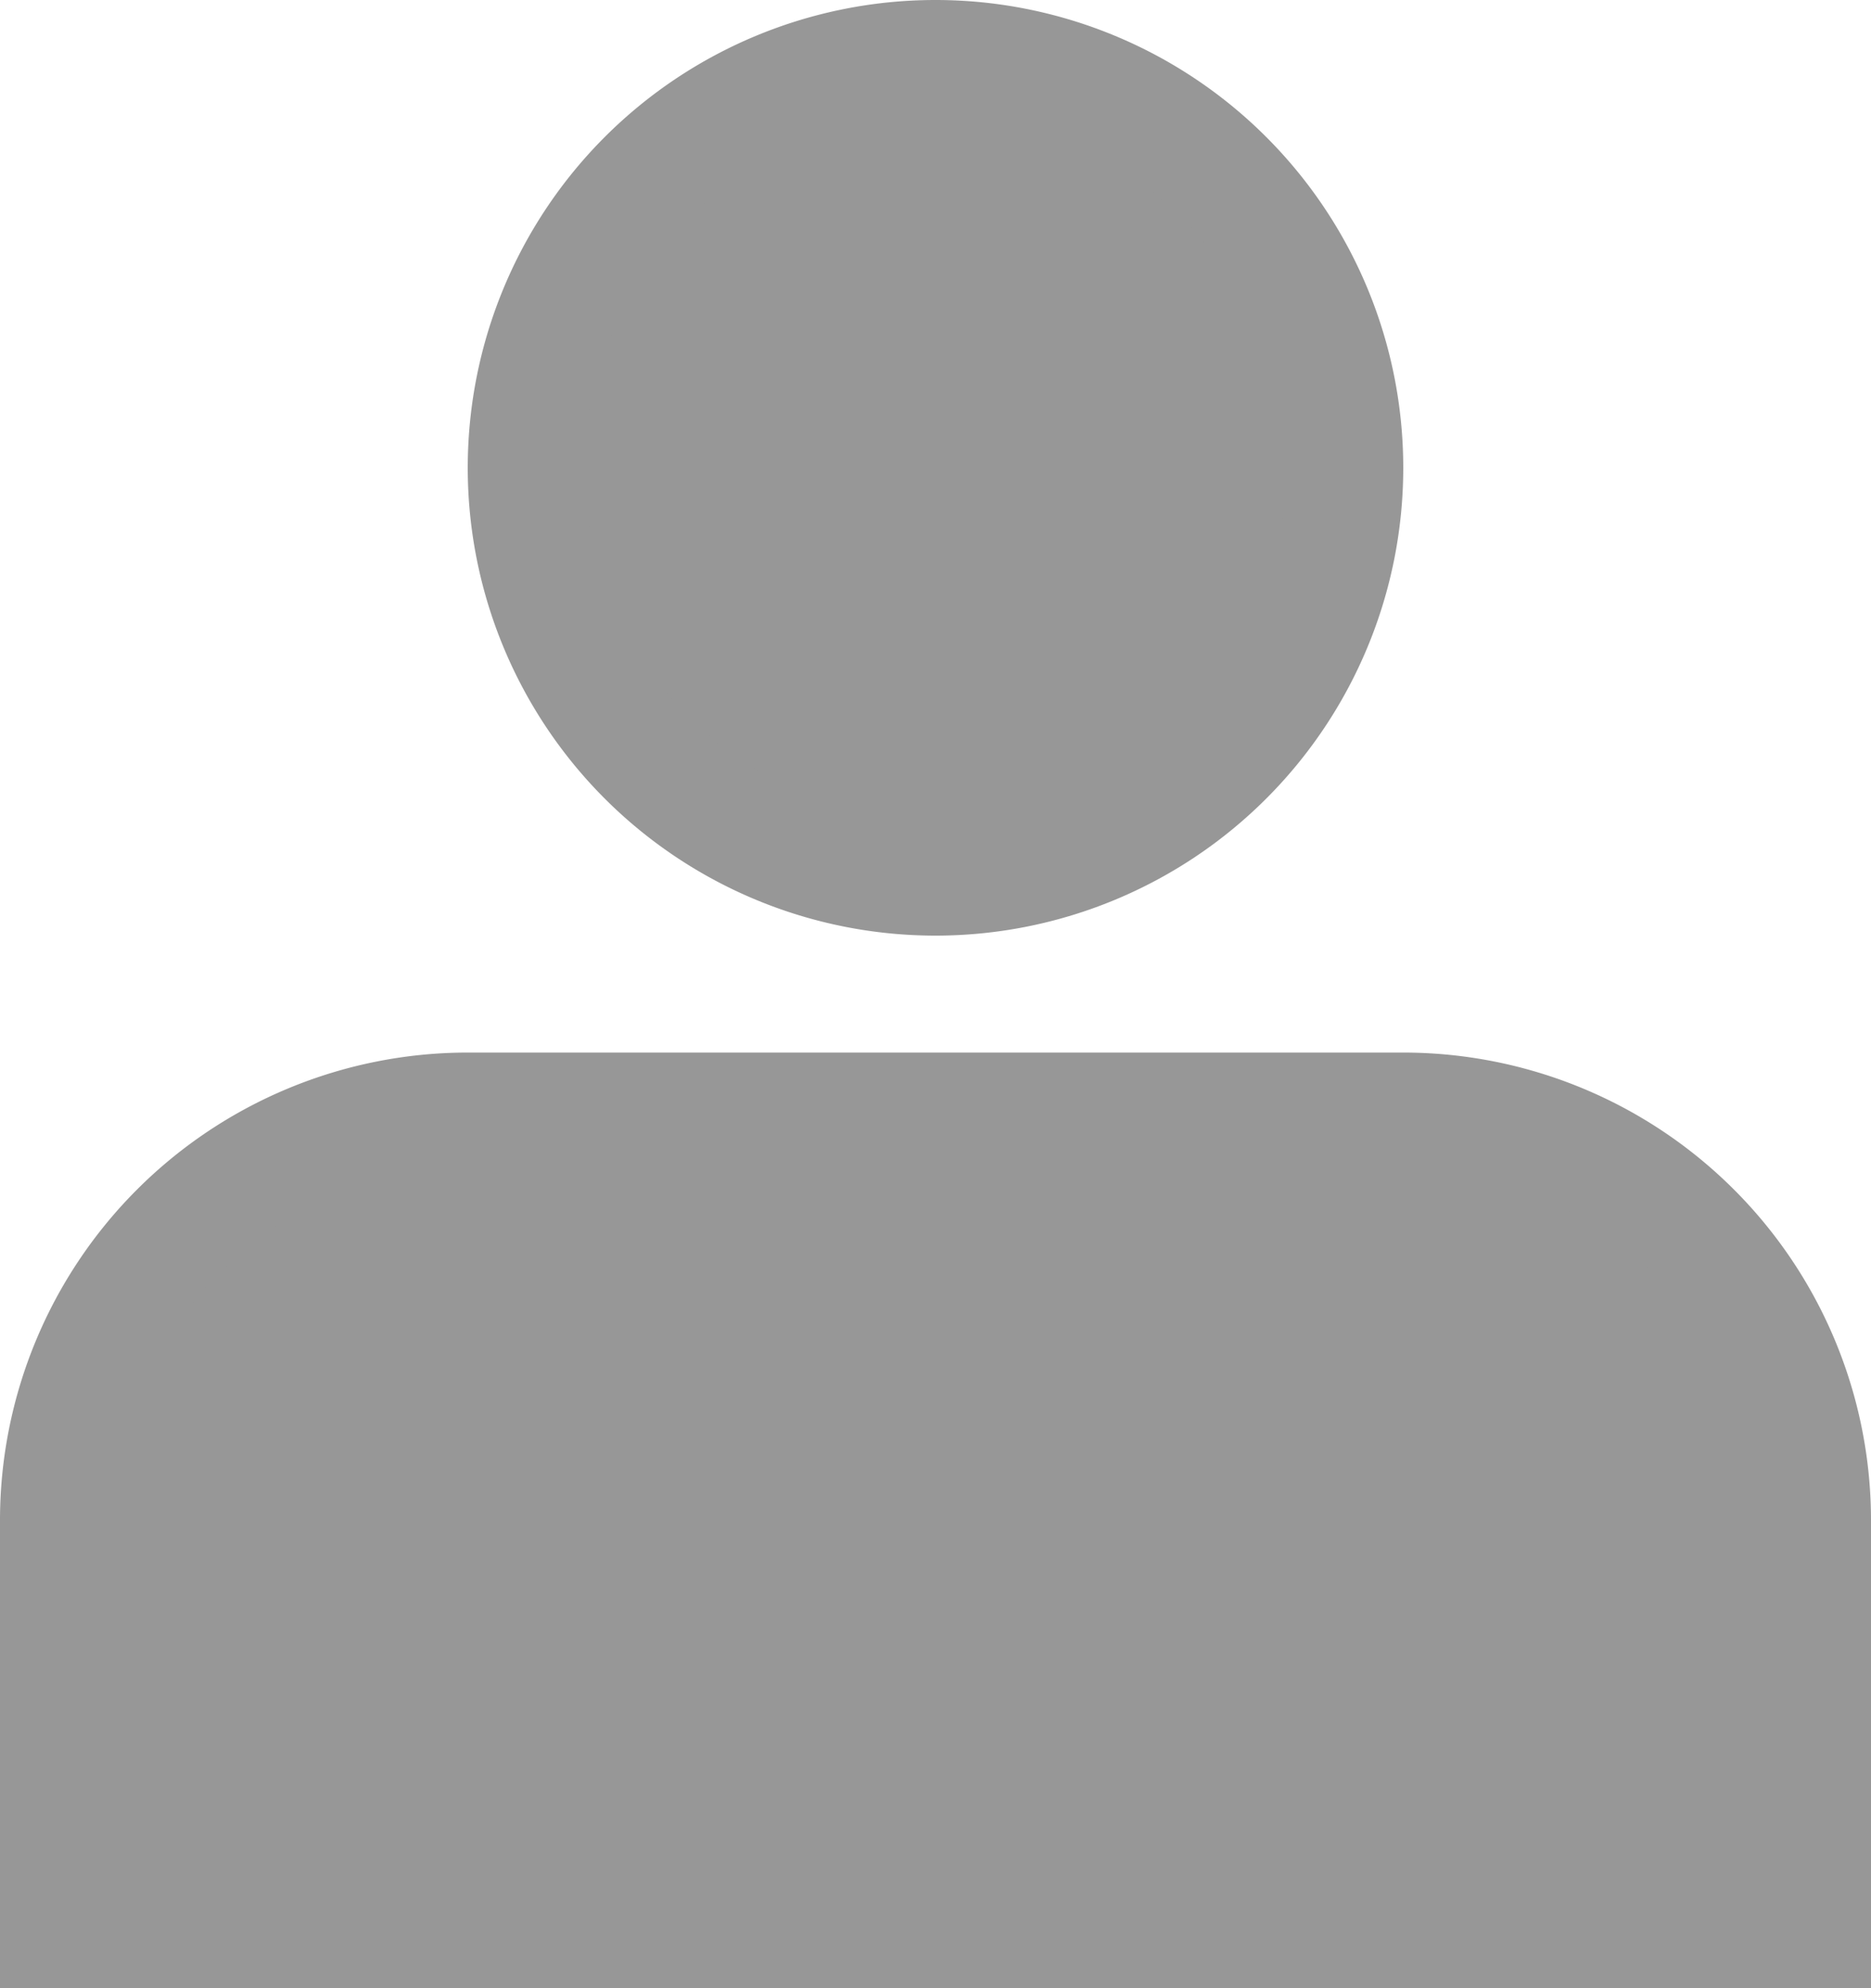 <svg xmlns="http://www.w3.org/2000/svg" width="16" height="17" viewBox="0 0 16 17">
    <path fill="#979797" fill-rule="evenodd" stroke="#979797" d="M.5 16.5h15V13A3.5 3.5 0 0 0 12 9.5H4A3.5 3.5 0 0 0 .5 13v3.5zm7.5-9a3.5 3.5 0 1 0 0-7 3.5 3.5 0 0 0 0 7z"/>
</svg>
